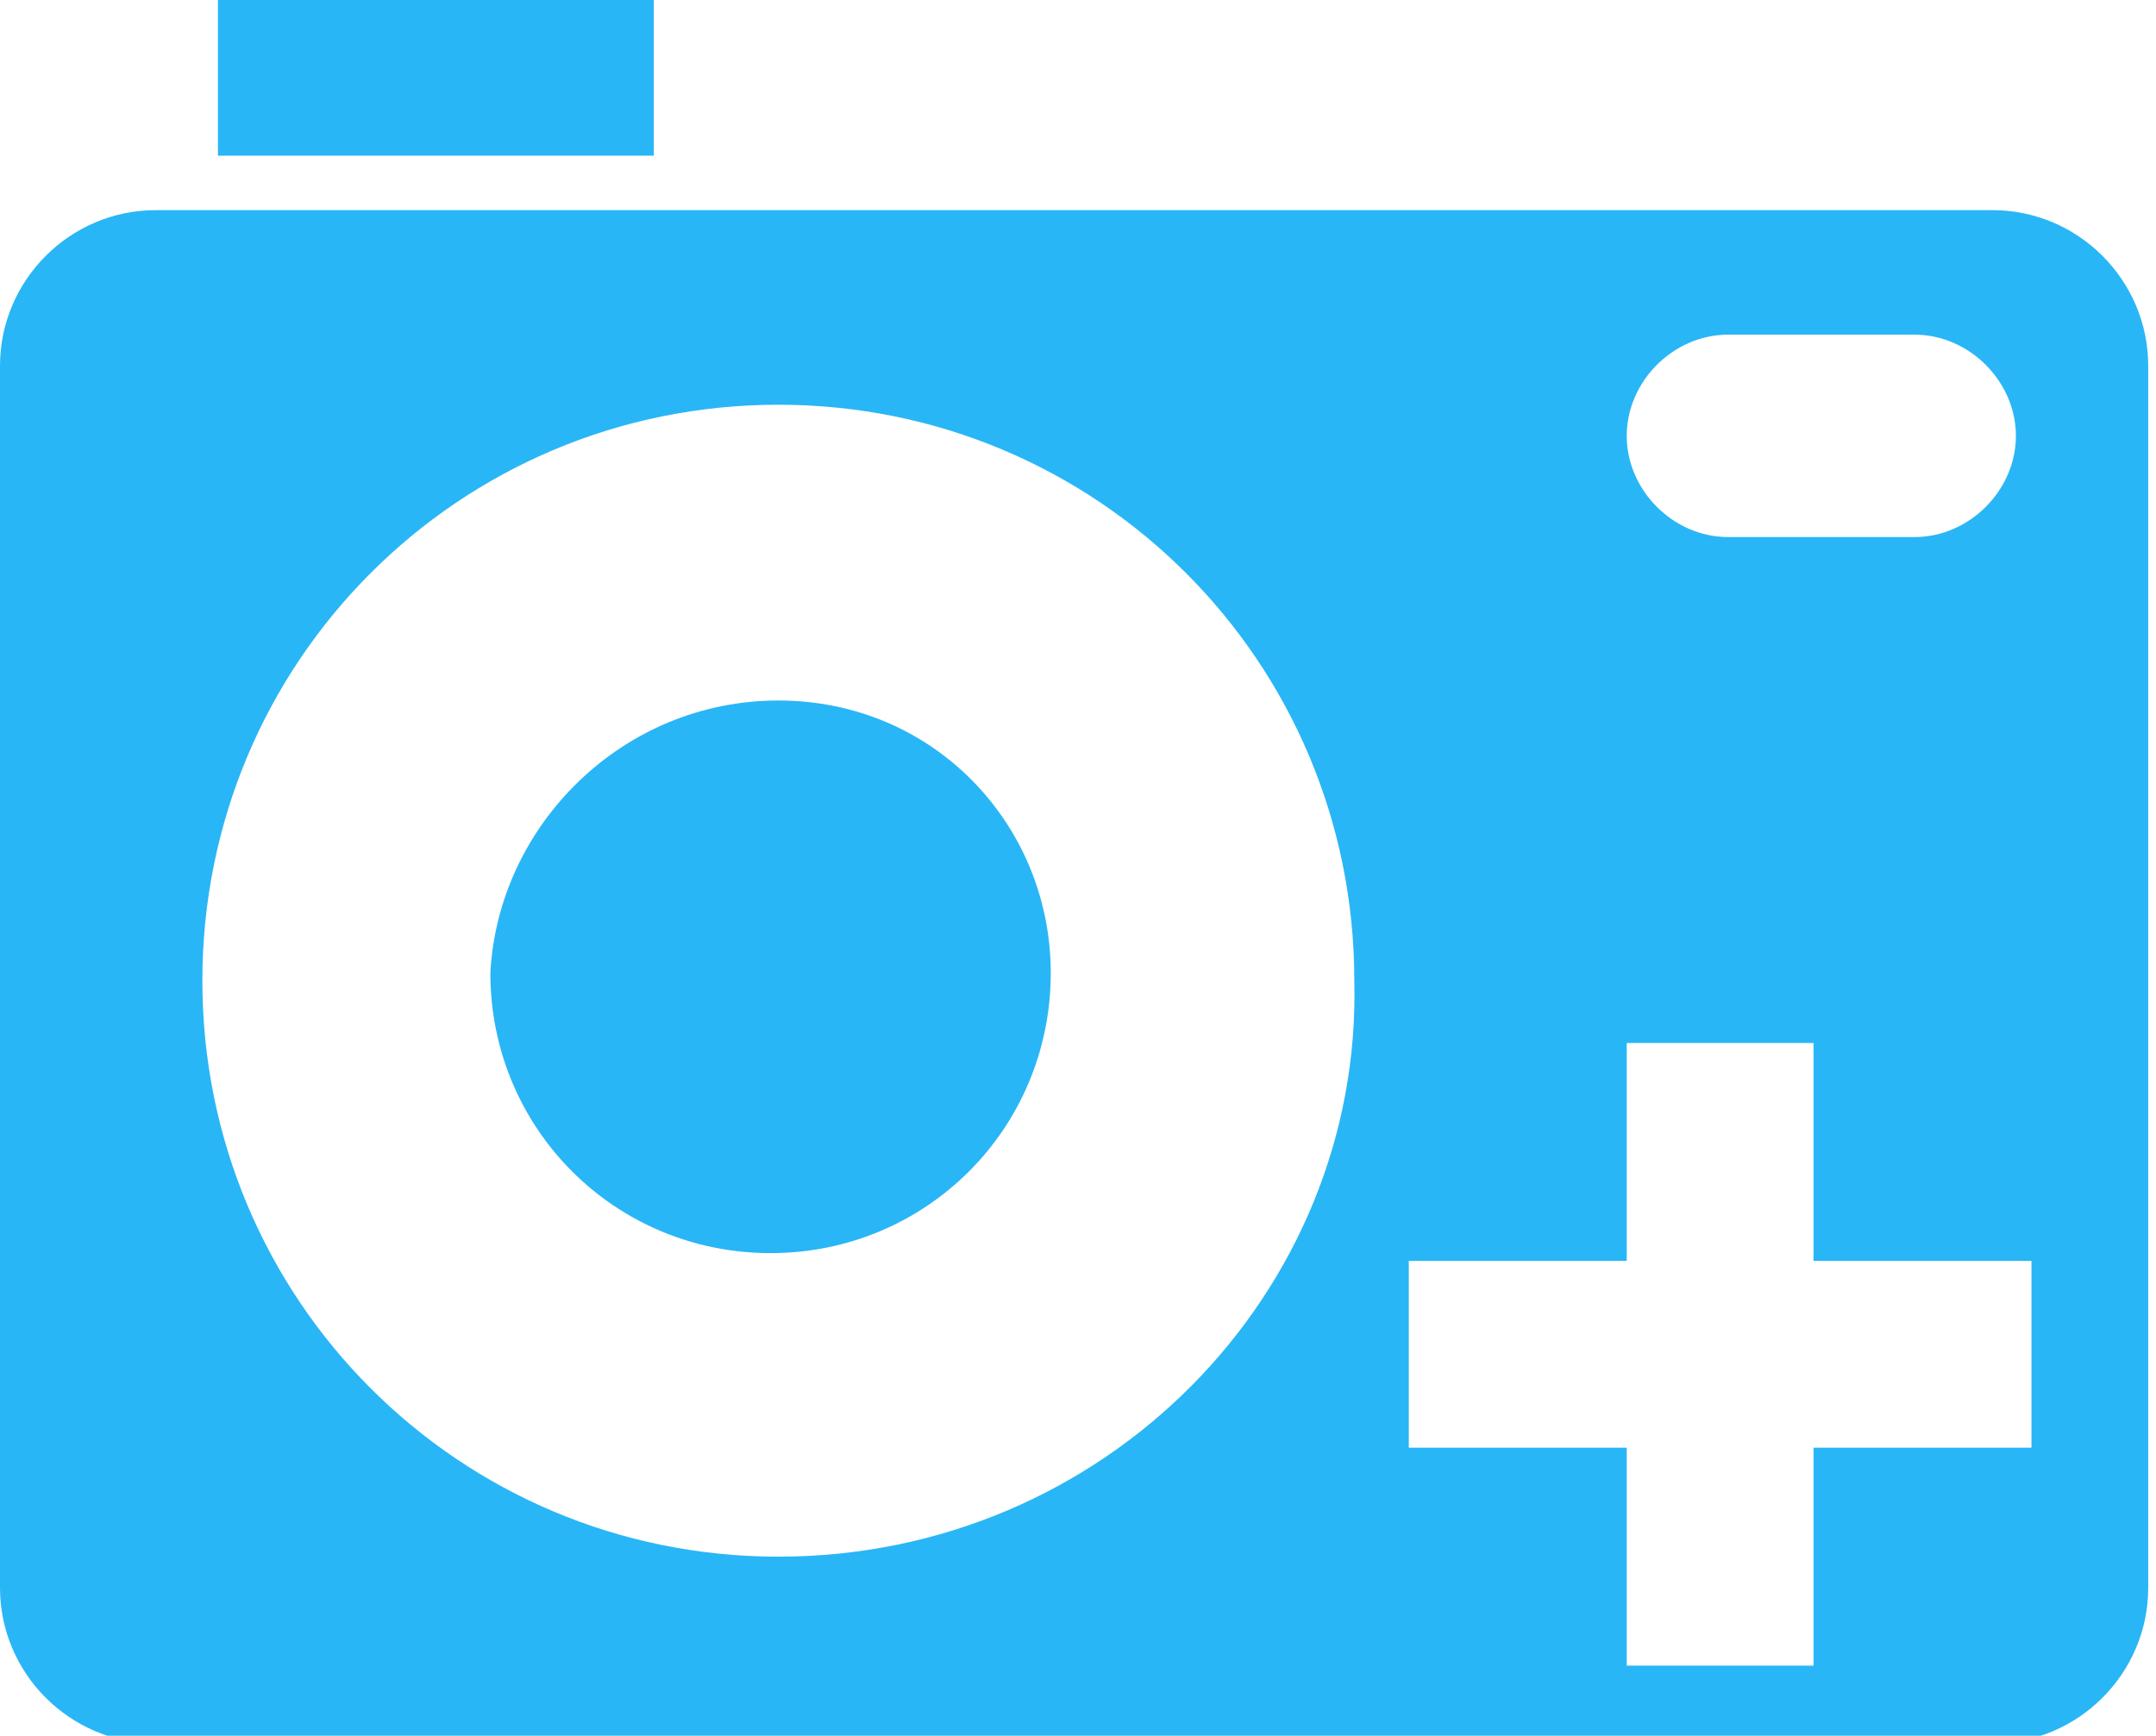 <?xml version="1.0" encoding="utf-8"?>
<!-- Generator: Adobe Illustrator 22.0.0, SVG Export Plug-In . SVG Version: 6.00 Build 0)  -->
<svg version="1.1" id="Layer_1" xmlns="http://www.w3.org/2000/svg" xmlns:xlink="http://www.w3.org/1999/xlink" x="0px" y="0px"
	 viewBox="0 0 27.7 22.3" style="enable-background:new 0 0 27.7 22.3;" xml:space="preserve">
<style type="text/css">
	.st0{fill:#29B6F6;}
</style>
<g>
	<g>
		<rect x="2.8" y="0" class="st0" width="5.6" height="2"/>
		<path class="st0" d="M13.5,12.5c0,2-1.6,3.6-3.6,3.6s-3.6-1.6-3.6-3.6C6.4,10.6,8,9,10,9S13.5,10.6,13.5,12.5L13.5,12.5z
			 M13.5,12.5"/>
		<path class="st0" d="M25.6,2.7H2c-1.1,0-2,0.9-2,2v15.7c0,1.1,0.9,2,2,2h23.6c1.1,0,2-0.9,2-2V4.7C27.6,3.6,26.7,2.7,25.6,2.7
			L25.6,2.7z M22.2,4.3h2.4c0.7,0,1.3,0.6,1.3,1.3c0,0.7-0.6,1.3-1.3,1.3h-2.4c-0.7,0-1.3-0.6-1.3-1.3C20.9,4.9,21.5,4.3,22.2,4.3
			L22.2,4.3z M10,20c-4.1,0-7.4-3.3-7.4-7.4c0-4.1,3.3-7.4,7.4-7.4c4.1,0,7.4,3.3,7.4,7.4C17.5,16.6,14.2,20,10,20L10,20z
			 M26.1,18.6h-2.8v2.8h-2.4v-2.8h-2.8v-2.4h2.8v-2.8h2.4v2.8h2.8V18.6z M26.1,18.6"/>
	</g>
</g>
</svg>
